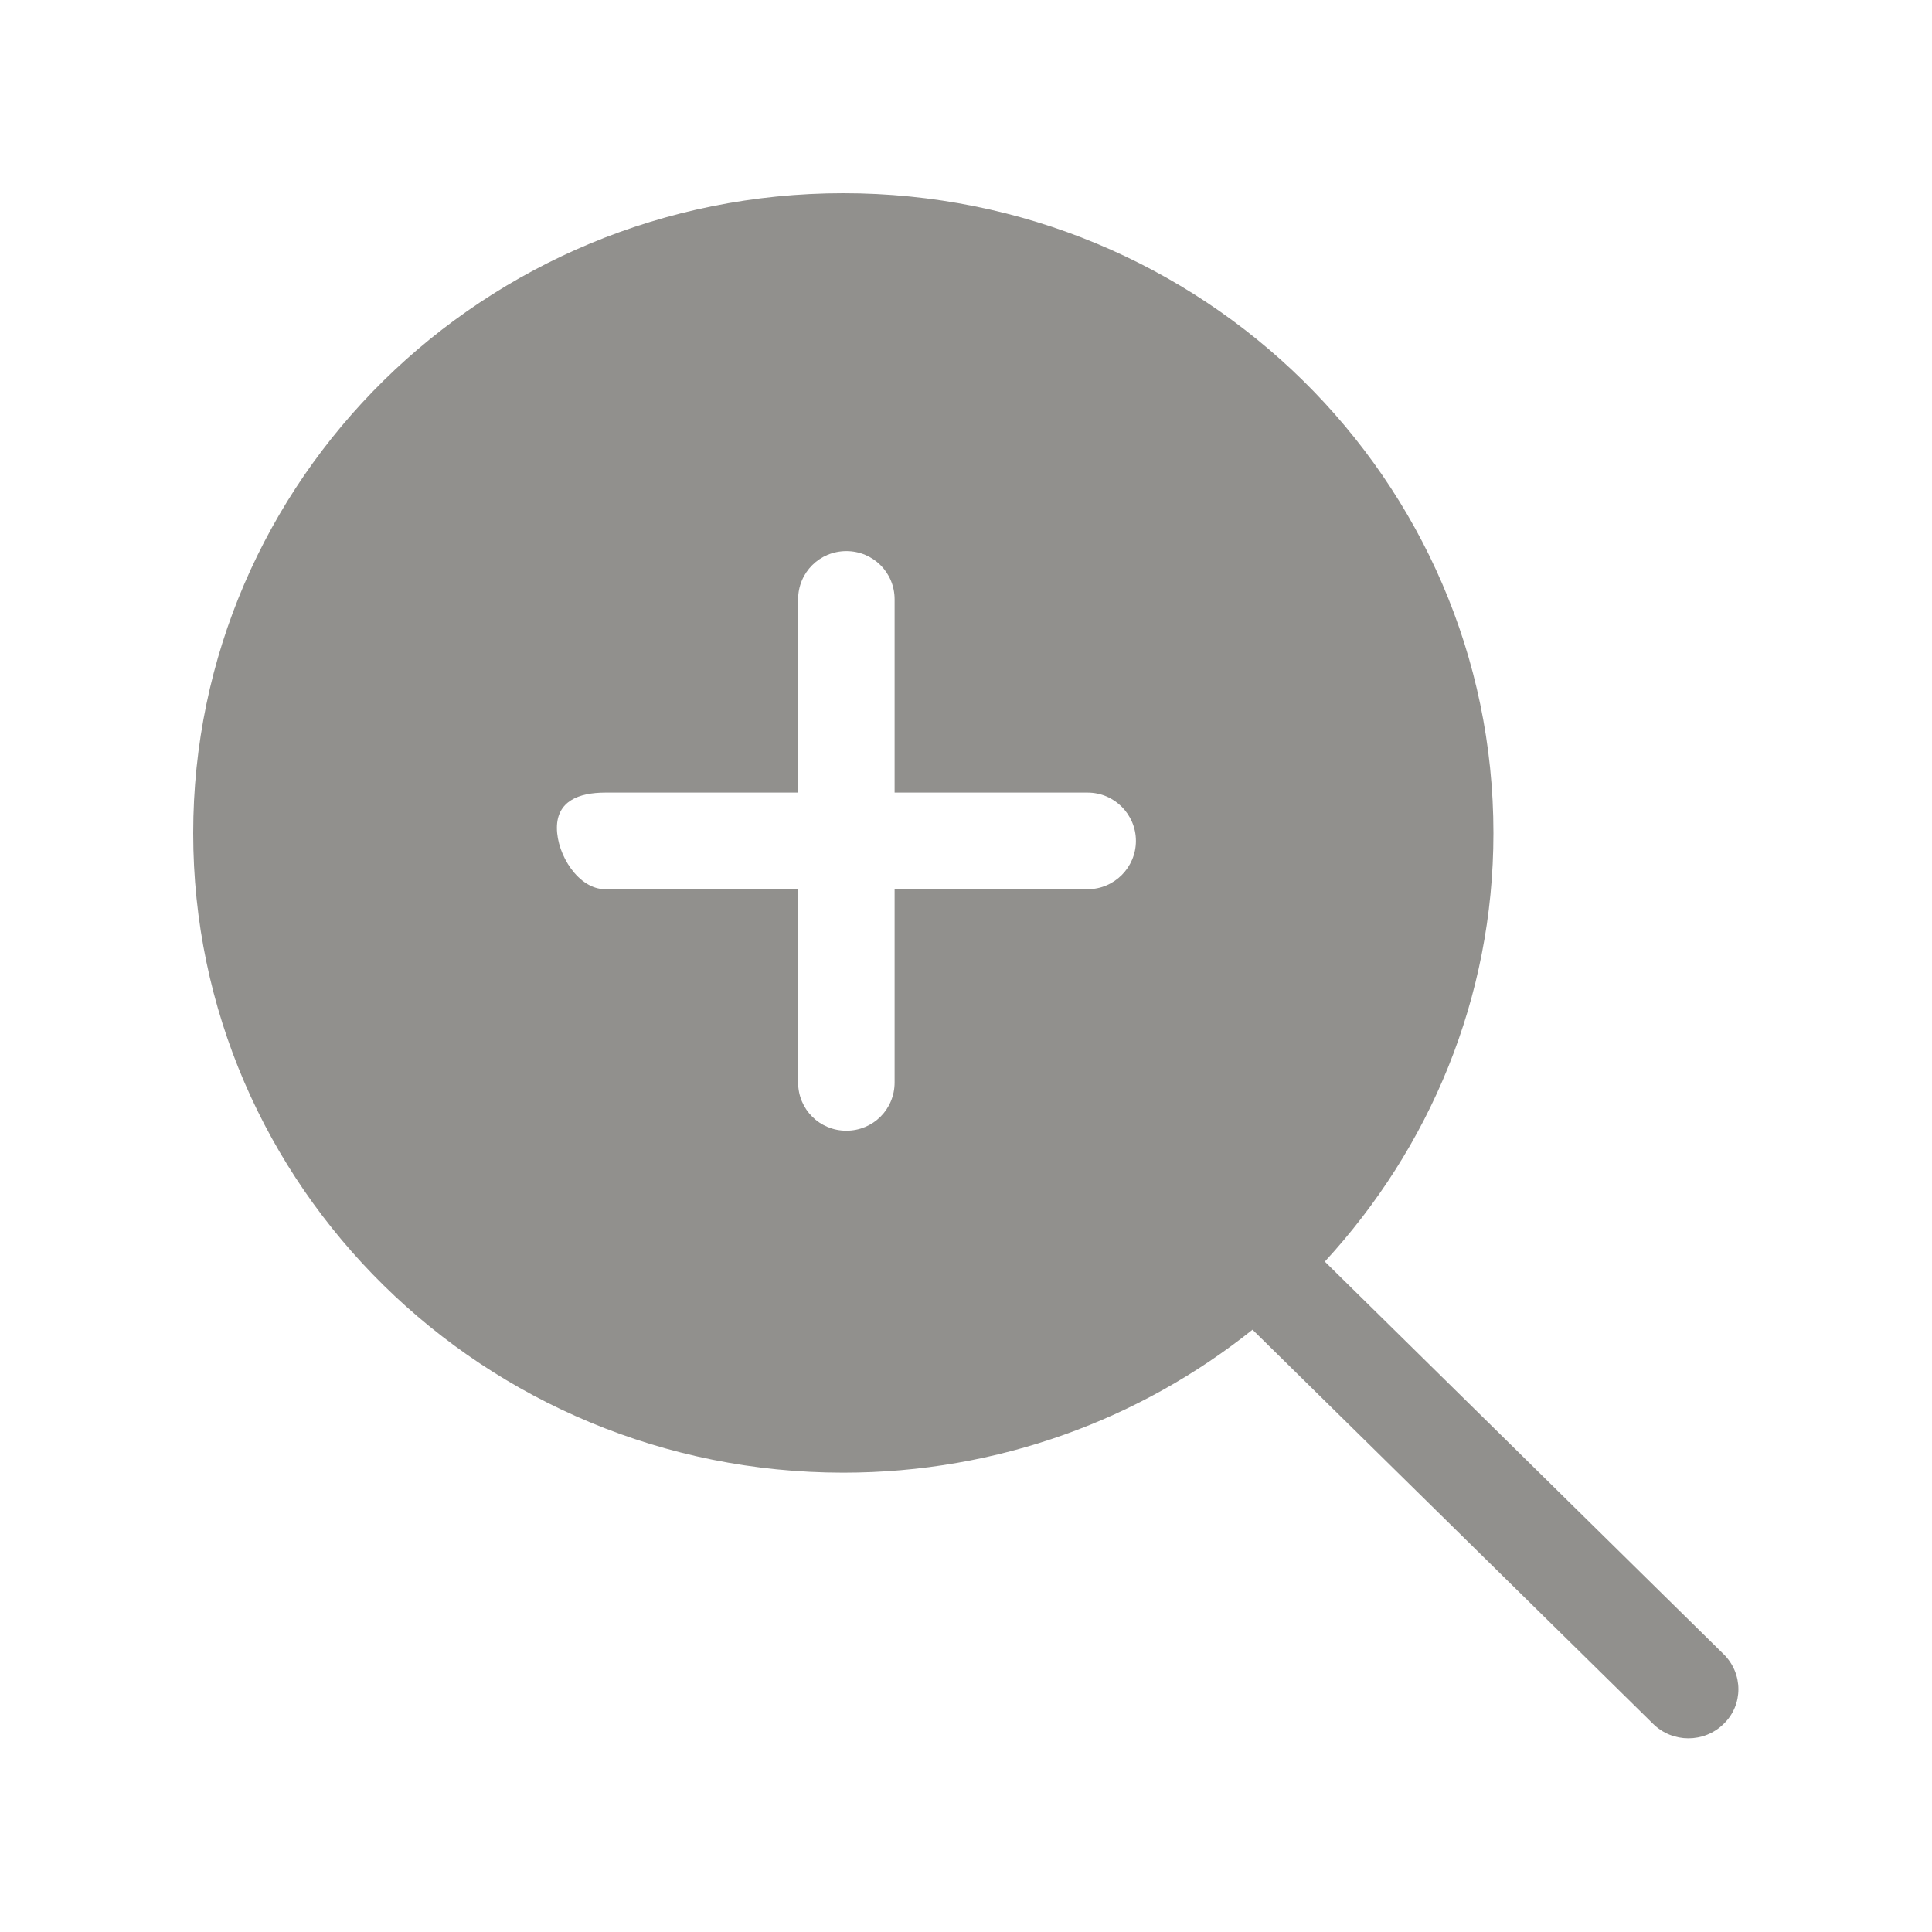 <!-- Generated by IcoMoon.io -->
<svg version="1.1" xmlns="http://www.w3.org/2000/svg" width="40" height="40" viewBox="0 0 40 40">
<title>bm-zoom-in1</title>
<path fill="#91908d" d="M22.519 18.41h-3.997v4c0 0.56-0.447 1-0.999 1s-0.999-0.44-0.999-1v-4h-3.995c-0.551 0-0.999-0.71-0.999-1.27 0-0.55 0.448-0.73 0.999-0.73h3.995v-4c0-0.56 0.448-1 0.999-1 0.552 0 0.999 0.44 0.999 1v4h3.997c0.551 0 0.999 0.45 0.999 1s-0.448 1-0.999 1v0zM35.688 34.25l-8.259-8.13c2.163-2.35 3.491-5.45 3.491-8.87 0-7.32-6.026-13.25-13.46-13.25s-13.46 5.93-13.46 13.25c0 7.31 6.026 13.24 13.46 13.24 3.212 0 6.158-1.11 8.472-2.96l8.293 8.16c0.404 0.4 1.059 0.4 1.463 0 0.405-0.39 0.405-1.040 0-1.44v0z"></path>
</svg>
